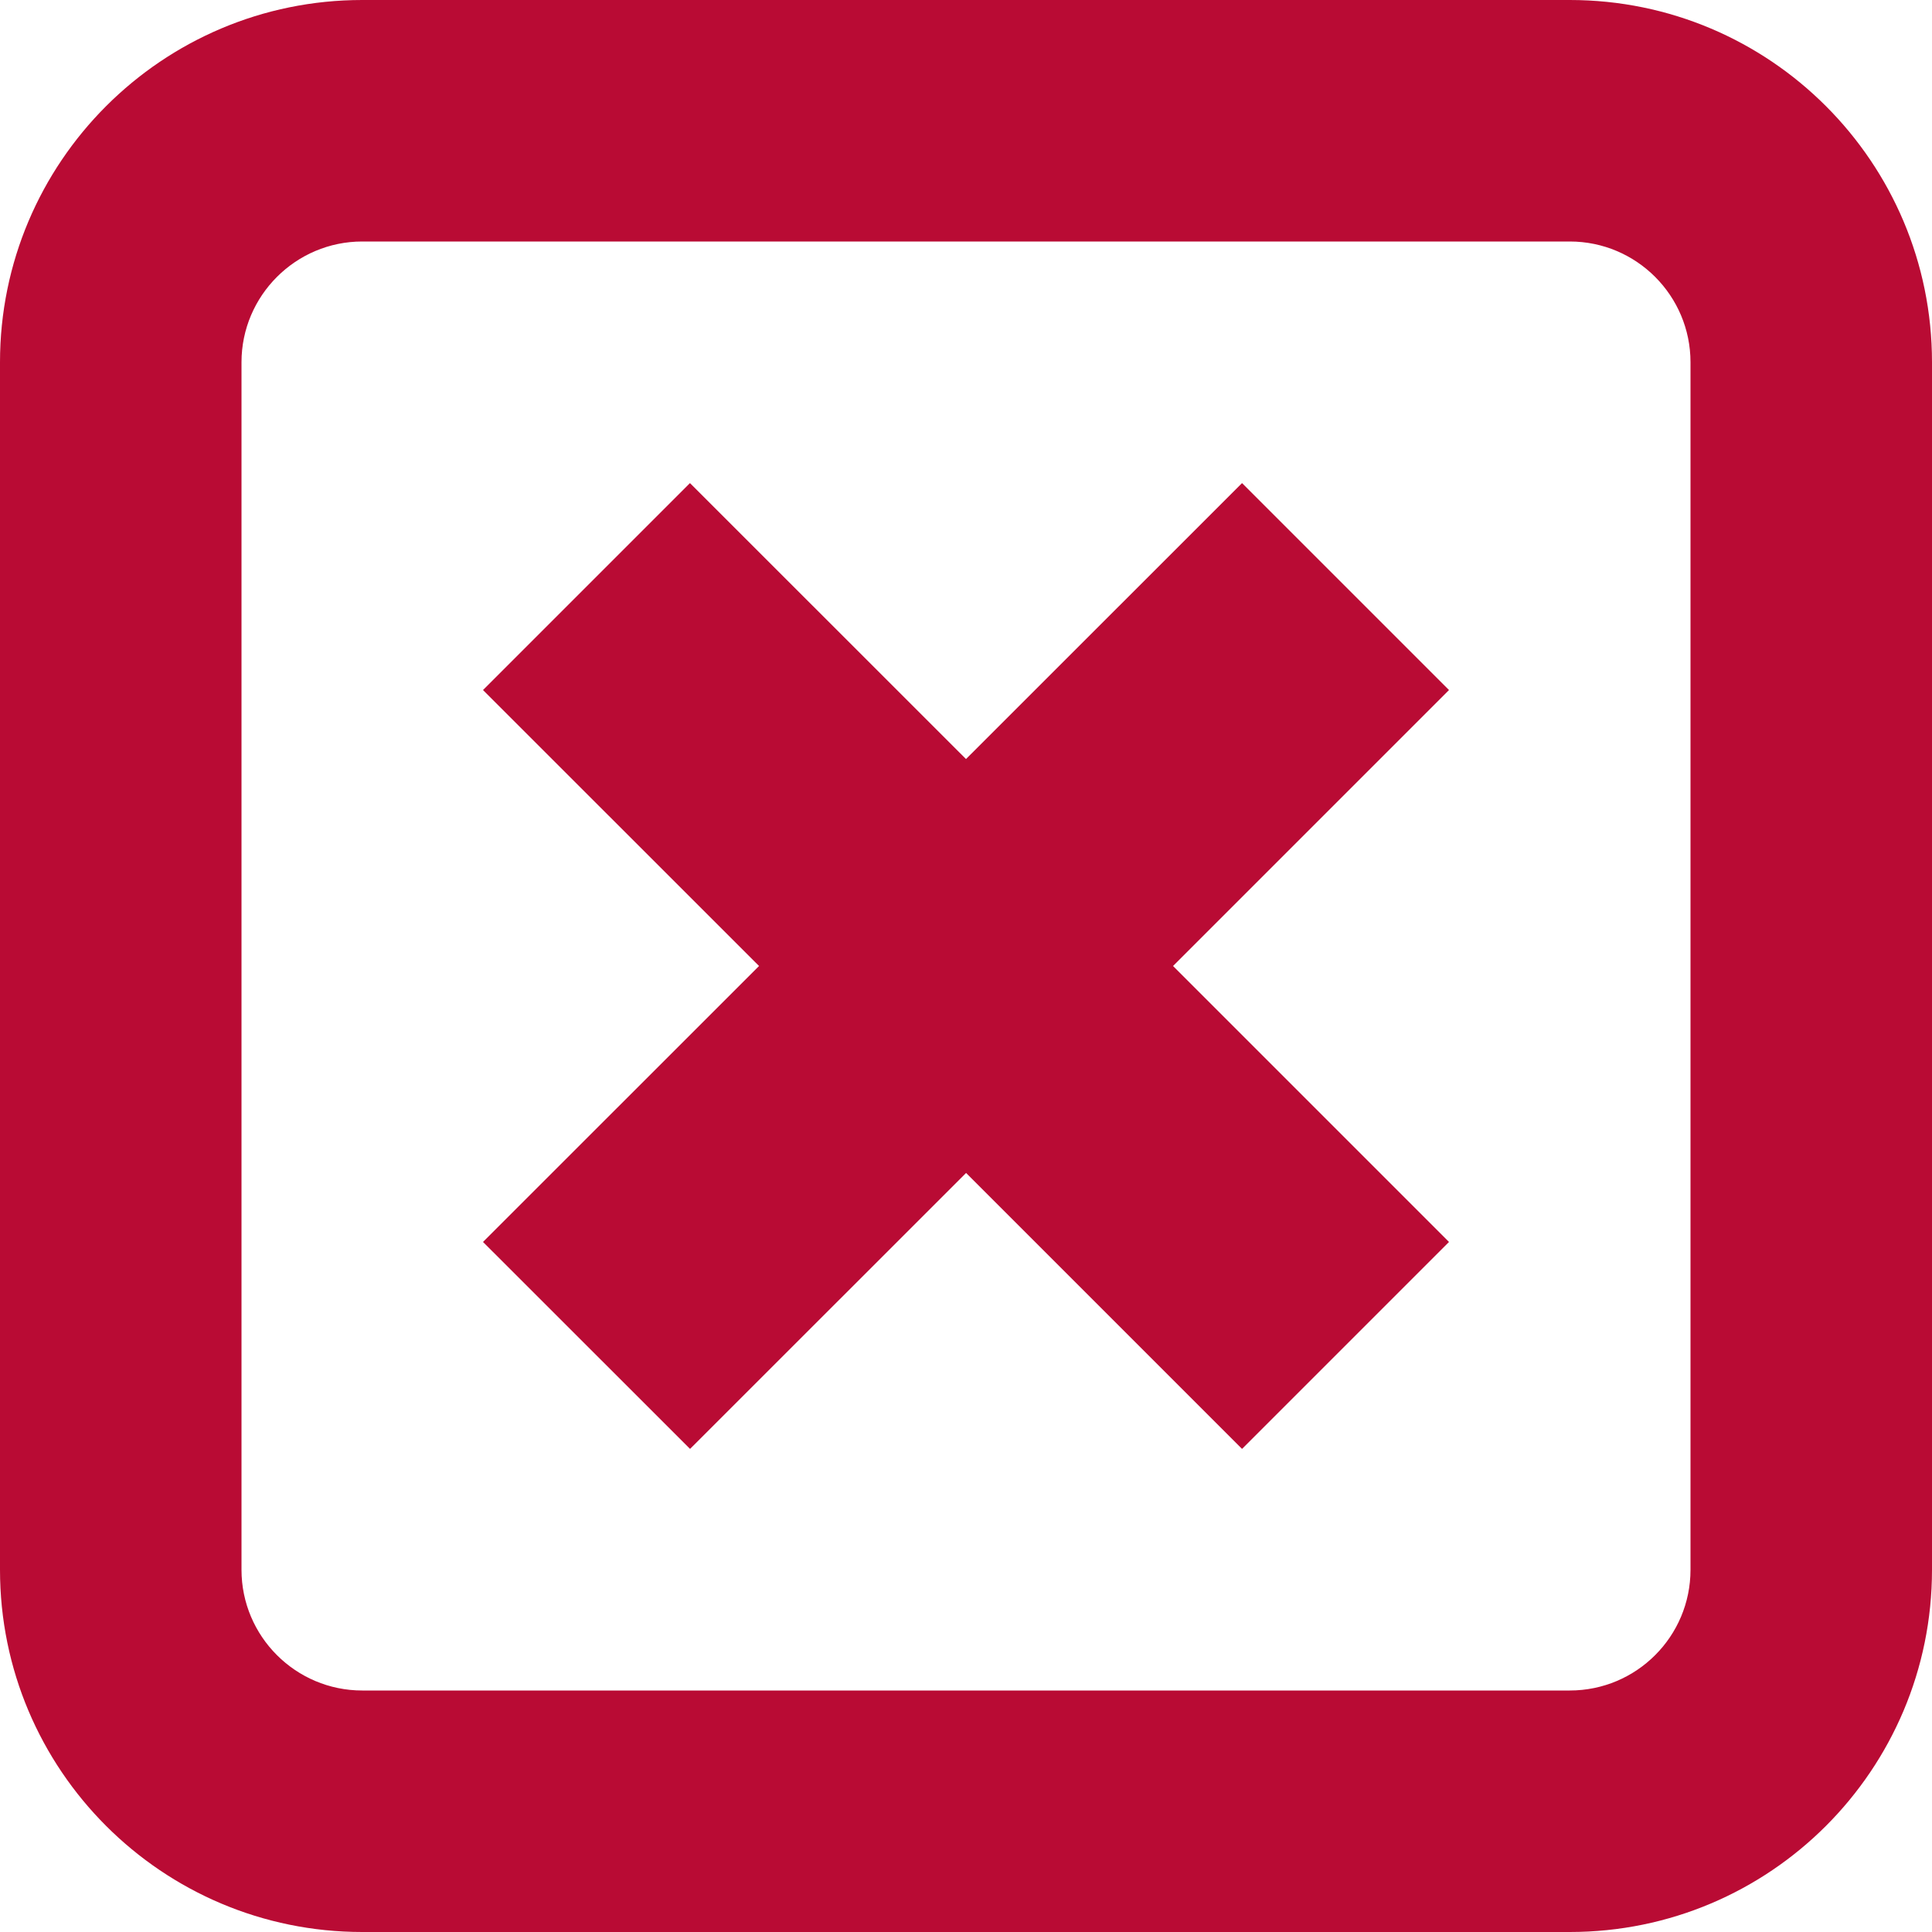 <svg xmlns="http://www.w3.org/2000/svg" height="100" width="100"><defs><clipPath id="a"><path d="M0 0h16v16H0V0z"/></clipPath></defs><g clip-path="url(#a)" transform="matrix(6.25 0 0 -6.25 0 100)" fill="#b90b34"><path d="M14 3c0-.552-.447-1-1-1H3c-.551 0-1 .448-1 1v10c0 .551.449 1 1 1h10c.553 0 1-.449 1-1V3zm-1 13H3c-1.657 0-3-1.344-3-3V3c0-1.657 1.343-3 3-3h10c1.658 0 3 1.343 3 3v10c0 1.656-1.342 3-3 3"/></g><path d="M75 35.717l-10.712-10.712L50 39.288 35.712 25.005 25 35.717 39.288 50 25 64.283l10.717 10.712 14.288-14.283 14.283 14.283L75 64.283 60.717 50 75 35.717z" fill="#b90b34"/></svg>